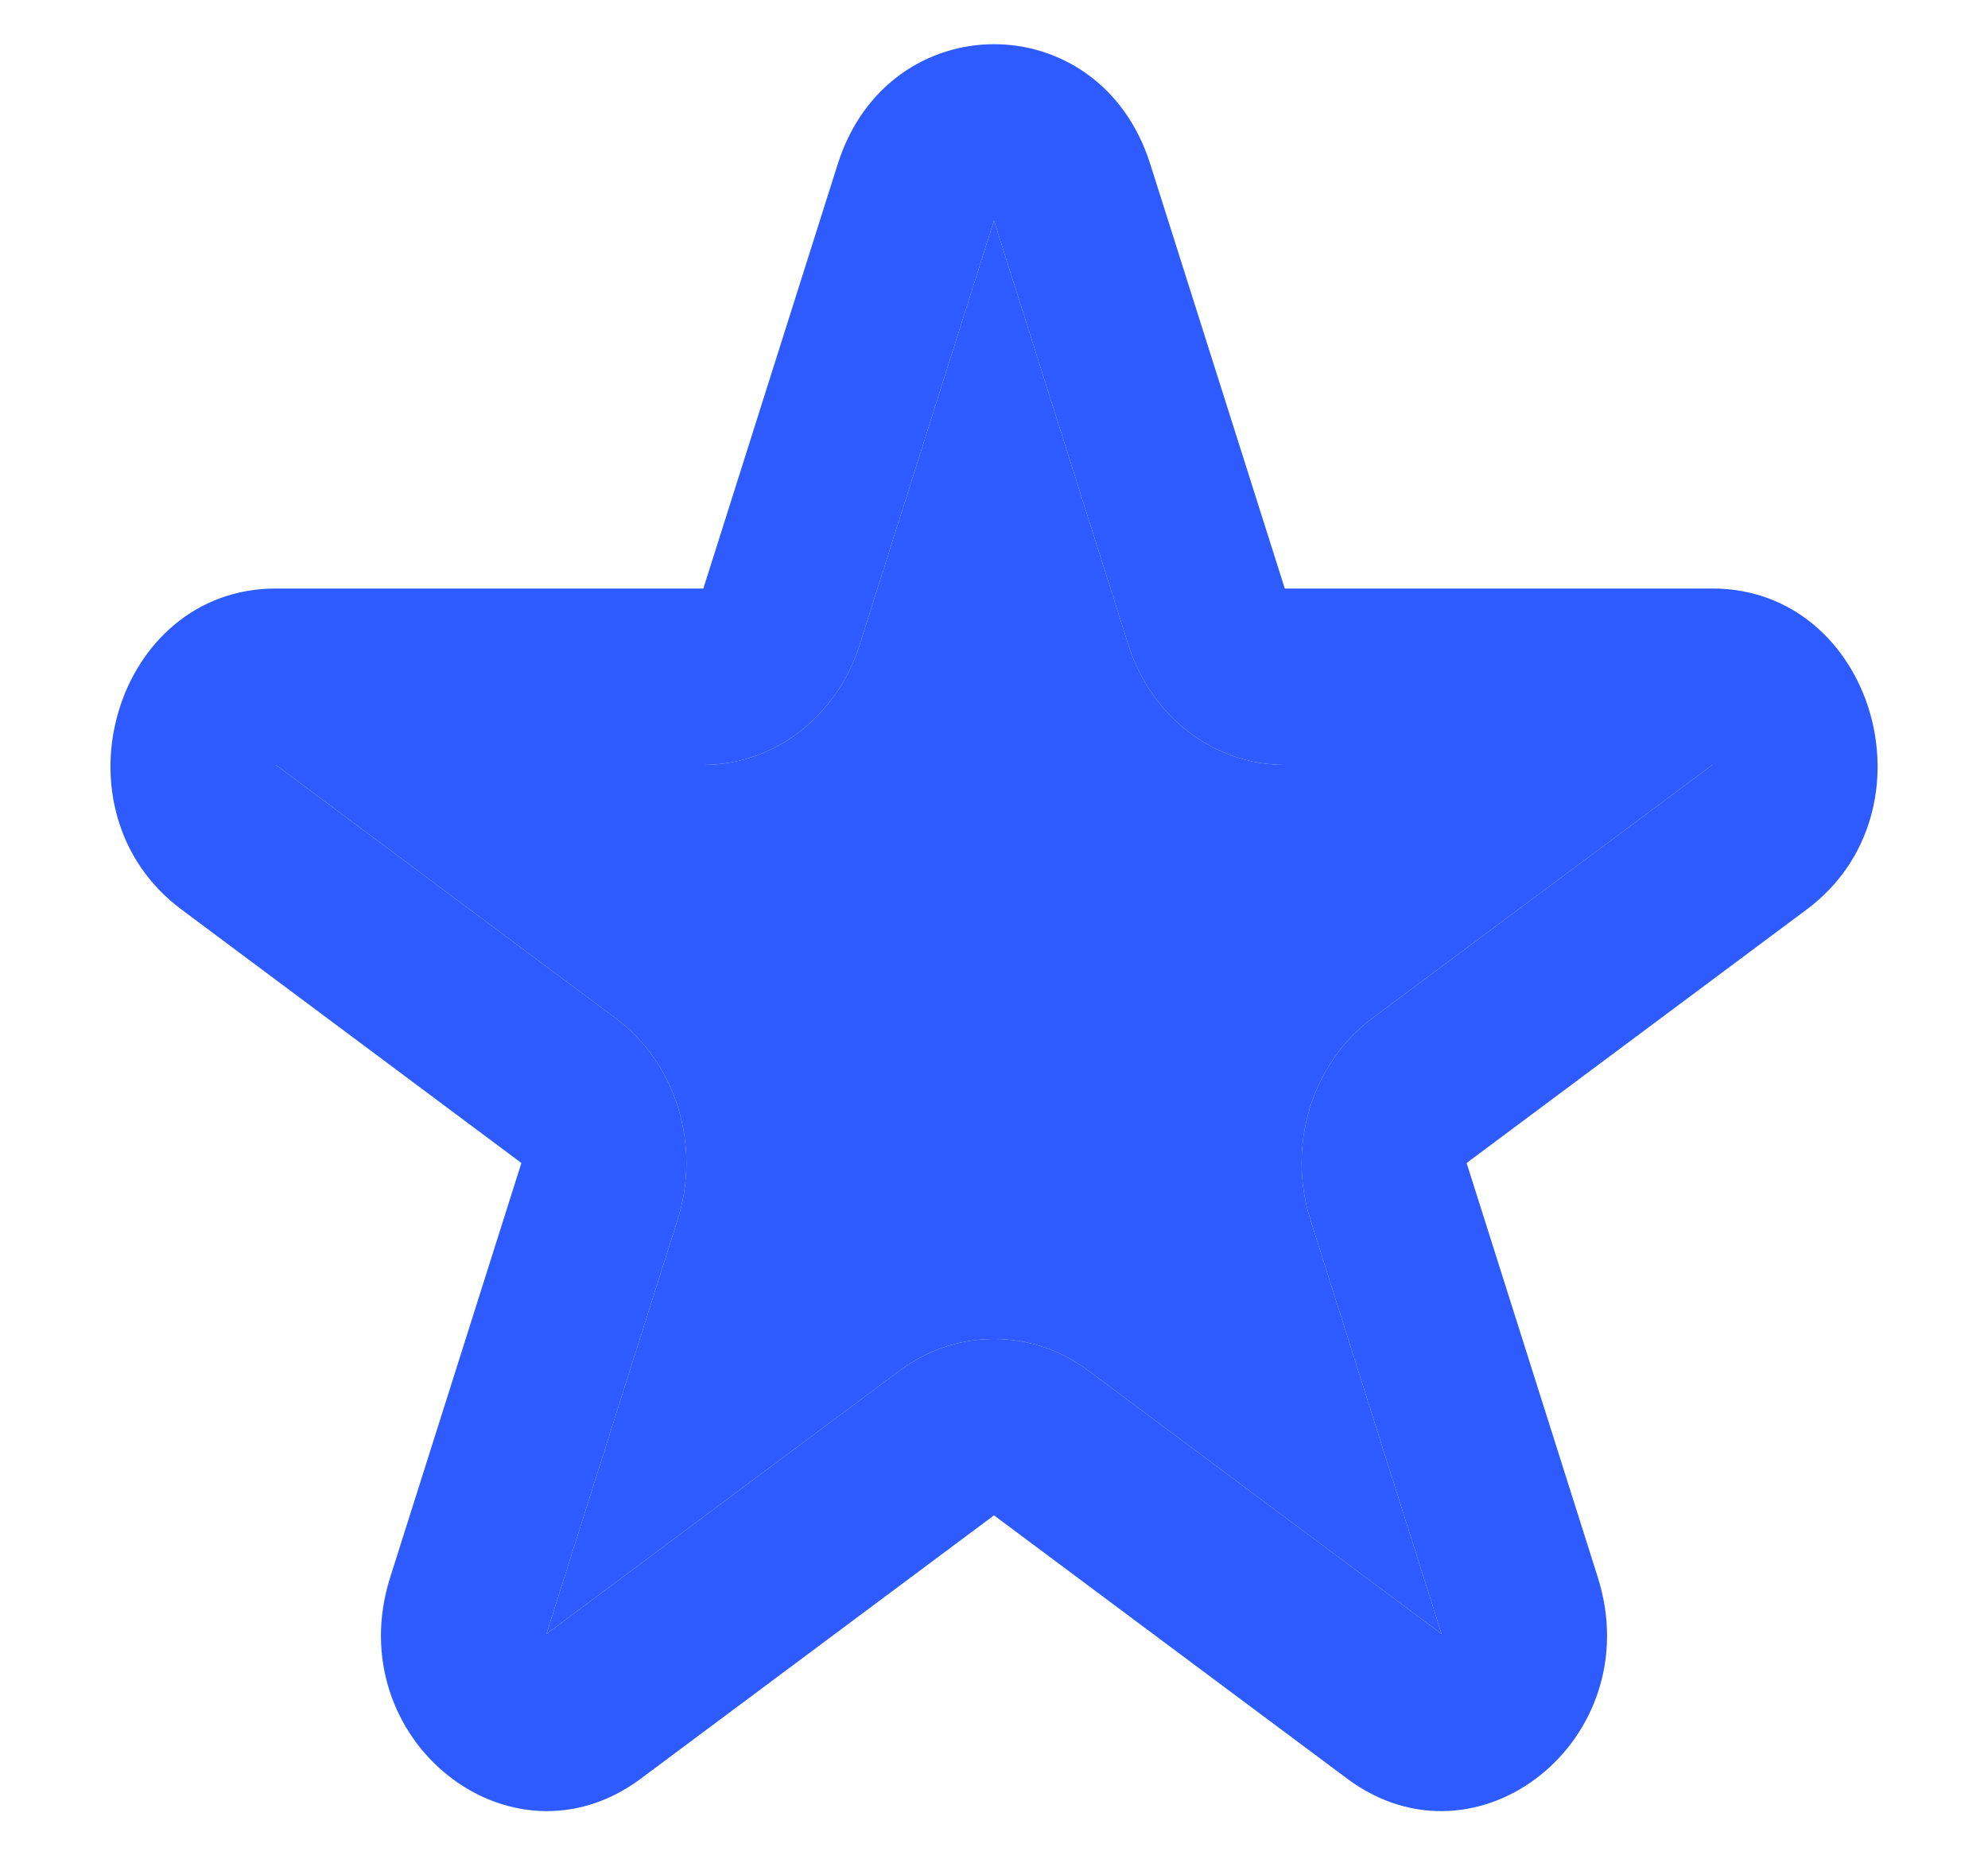 <svg width="15" height="14" viewBox="0 0 15 14" fill="none" xmlns="http://www.w3.org/2000/svg">
<path fill-rule="evenodd" clip-rule="evenodd" d="M6.321 1.238C6.703 0.032 8.298 0.032 8.679 1.238L9.694 4.441H12.92C14.138 4.441 14.631 6.118 13.632 6.863L11.066 8.776L12.056 11.903C12.441 13.12 11.15 14.156 10.165 13.422L7.5 11.435L4.835 13.422C3.85 14.156 2.559 13.12 2.944 11.903L3.934 8.776L1.369 6.863C0.369 6.118 0.863 4.441 2.081 4.441H5.307L6.321 1.238ZM8.514 4.867L7.5 1.664L6.486 4.867C6.315 5.408 5.841 5.772 5.307 5.772H2.081L4.646 7.684C5.101 8.023 5.291 8.642 5.113 9.203L4.123 12.33L6.788 10.343C7.216 10.024 7.784 10.024 8.212 10.343L10.877 12.33L9.887 9.203C9.709 8.642 9.9 8.023 10.354 7.684L12.92 5.772H9.694C9.16 5.772 8.685 5.408 8.514 4.867Z" fill="#2D5BFF"/>
<path d="M7.5 1.664L8.514 4.867C8.685 5.408 9.16 5.772 9.694 5.772H12.92L10.354 7.684C9.9 8.023 9.709 8.642 9.887 9.203L10.877 12.33L8.212 10.343C7.784 10.024 7.216 10.024 6.788 10.343L4.123 12.33L5.113 9.203C5.291 8.642 5.101 8.023 4.646 7.684L2.081 5.772H5.307C5.841 5.772 6.315 5.408 6.486 4.867L7.5 1.664Z" fill="#2D5BFF"/>
</svg>
